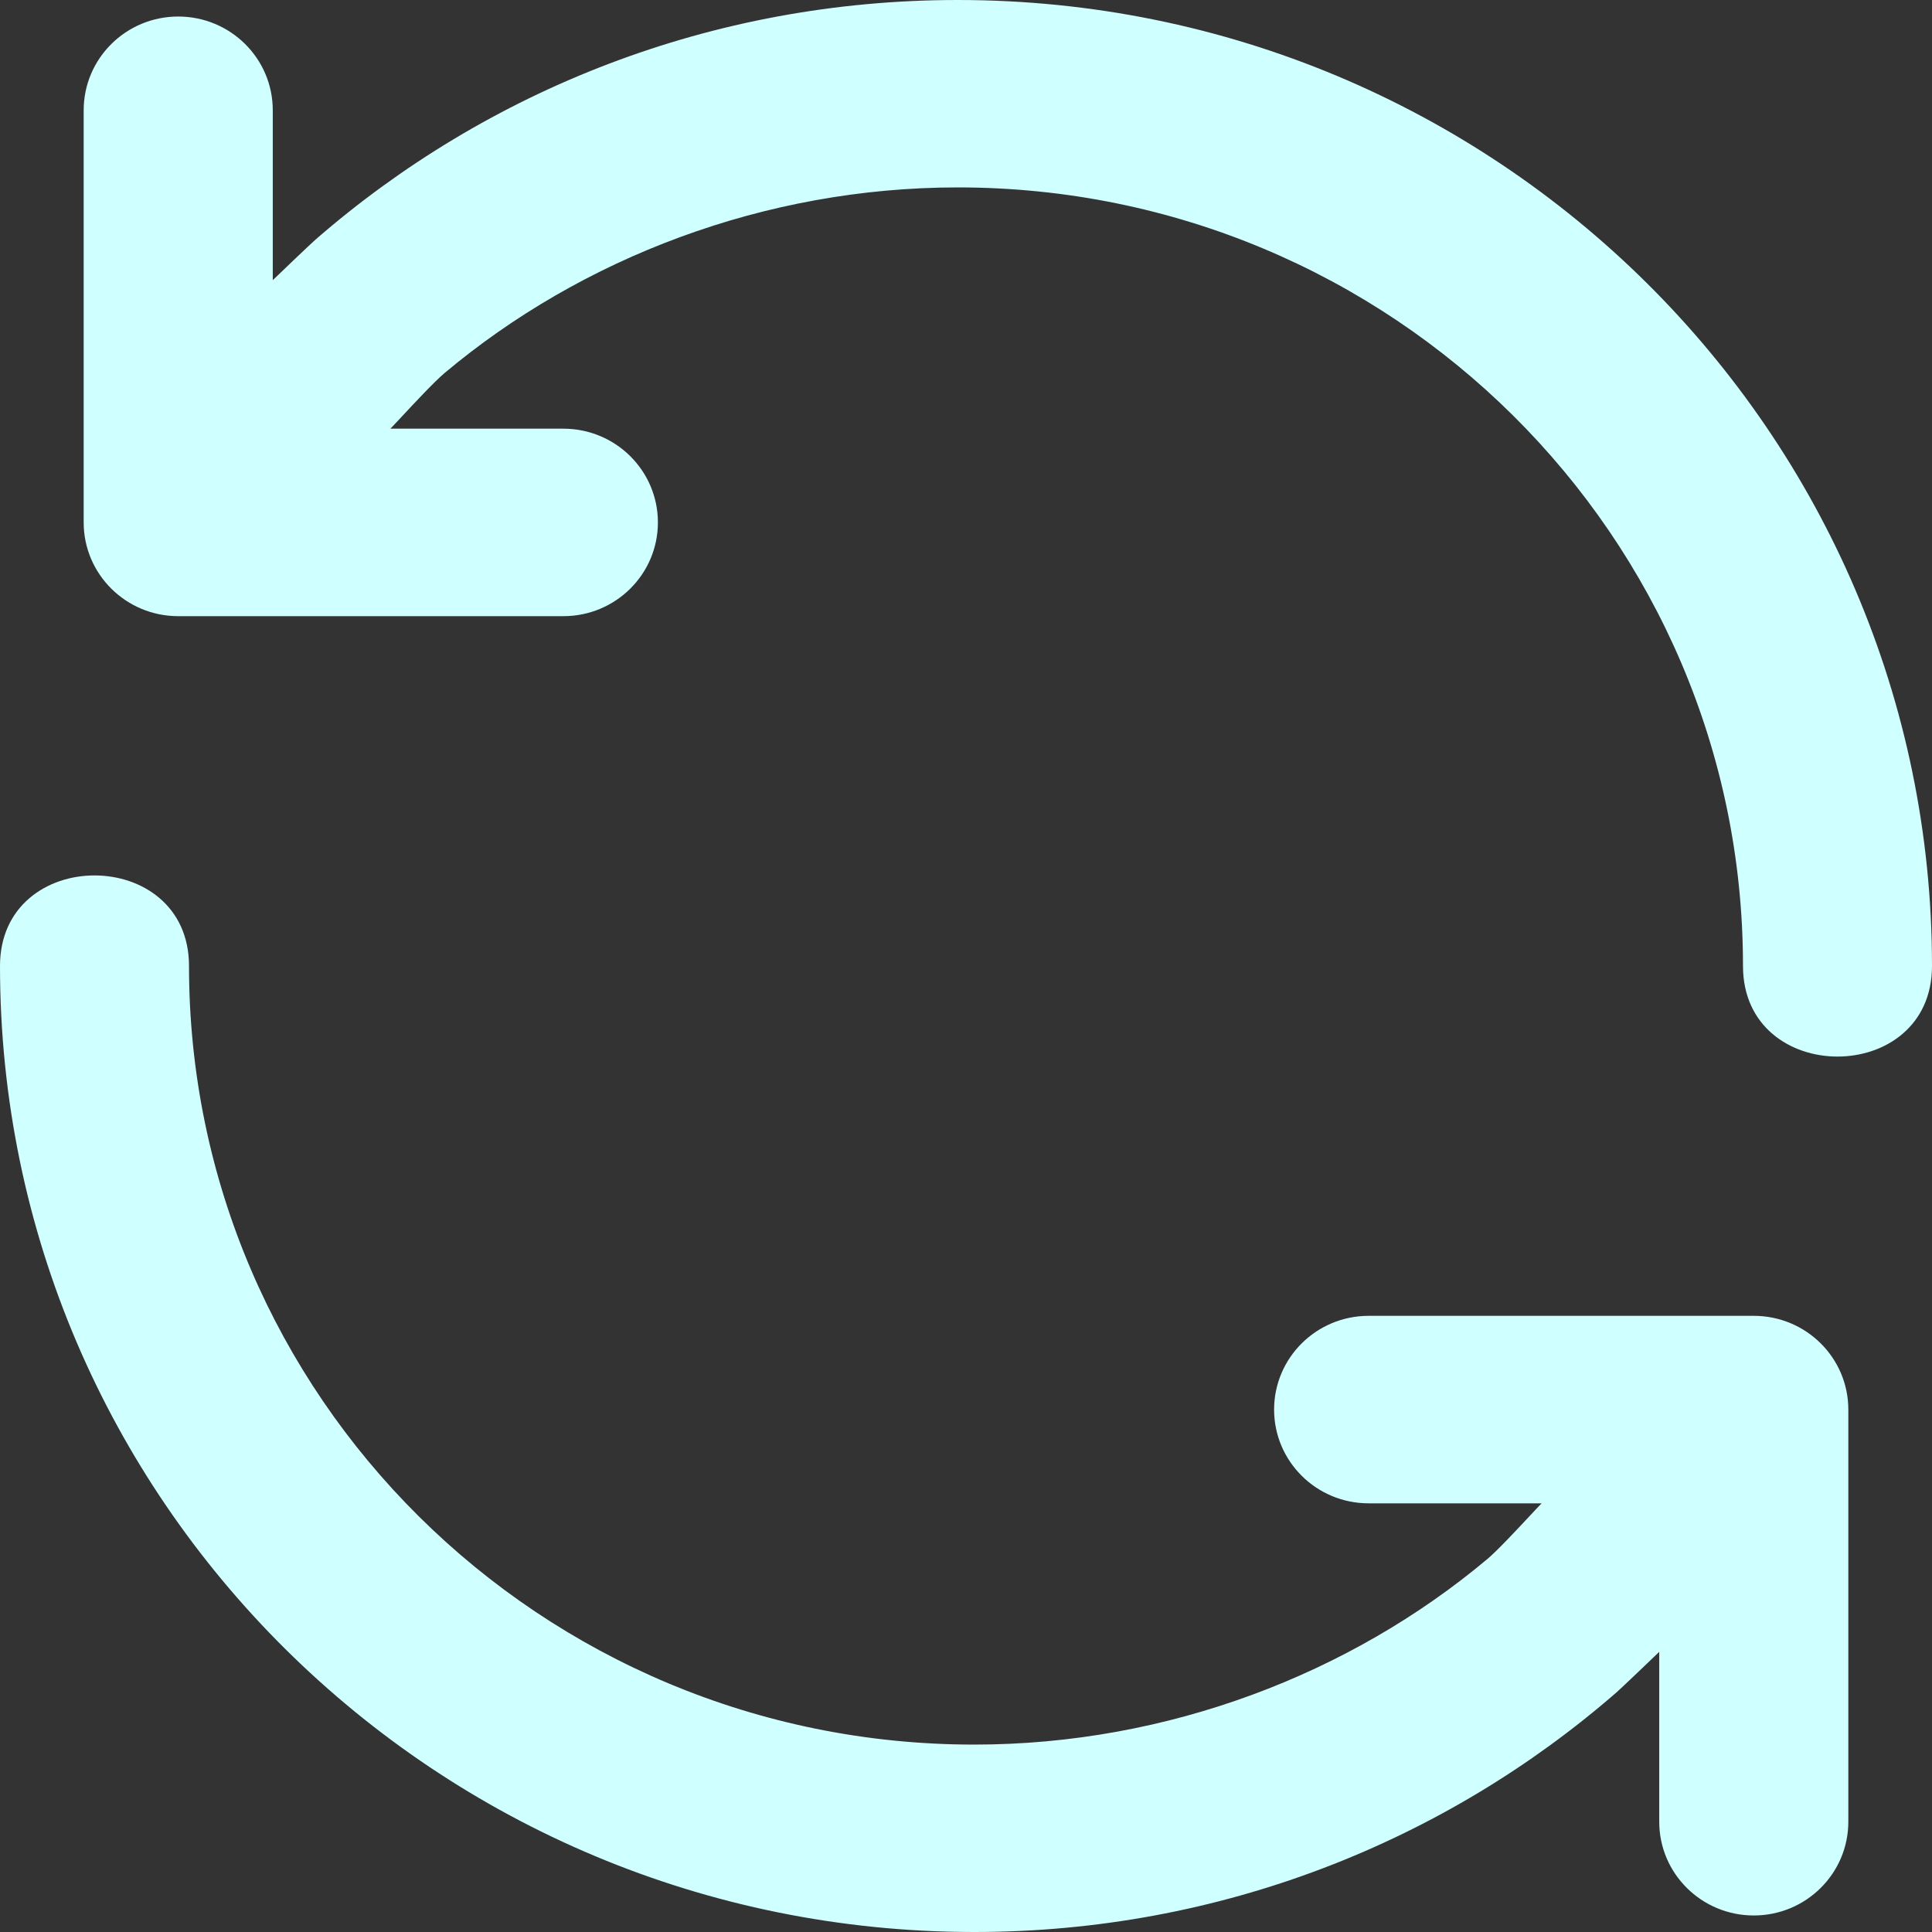 <svg width="960" height="960" viewBox="0 0 960 960" fill="none" xmlns="http://www.w3.org/2000/svg">
<rect x="0" y="0" width="960" height="960" fill="#333333" stroke="none"/>
<path d="M475.904 0C743.263 0 960 214.903 960 480C960 540 866.084 540 866.084 480C866.084 266.333 691.394 93.122 475.904 93.122C379.871 93.122 288.957 128.257 220.954 185.315C215.939 189.523 205.846 200.349 199.375 207.291C196.863 209.985 194.897 212.094 193.984 213.004H279.927C305.873 213.004 326.907 233.86 326.907 259.587C326.907 285.313 305.873 306.169 279.927 306.169H88.559C62.613 306.169 41.579 285.313 41.579 259.587V54.796C41.579 29.07 62.613 8.214 88.559 8.214C114.505 8.214 135.539 29.07 135.539 54.796V139.21C137.578 137.204 154.545 120.998 156.804 119.033C242.003 44.926 353.662 0 475.904 0Z" fill="#D0FFFF"/>
<path d="M484.096 960C216.737 960 0 745.097 0 480C0 420 93.916 420 93.916 480C93.916 693.667 268.606 866.878 484.096 866.878C580.129 866.878 671.043 831.743 739.046 774.685C744.061 770.477 754.153 759.652 760.625 752.71C763.136 750.016 765.103 747.906 766.016 746.996H680.073C654.127 746.996 633.093 726.14 633.093 700.414C633.093 674.687 654.127 653.831 680.073 653.831H871.441C897.387 653.831 918.421 674.687 918.421 700.413V905.204C918.421 930.93 897.387 951.786 871.441 951.786C845.495 951.786 824.461 930.93 824.461 905.204V820.79C822.422 822.796 805.455 839.002 803.196 840.967C717.997 915.074 606.338 960 484.096 960Z" fill="#D0FFFF"/>
</svg>
